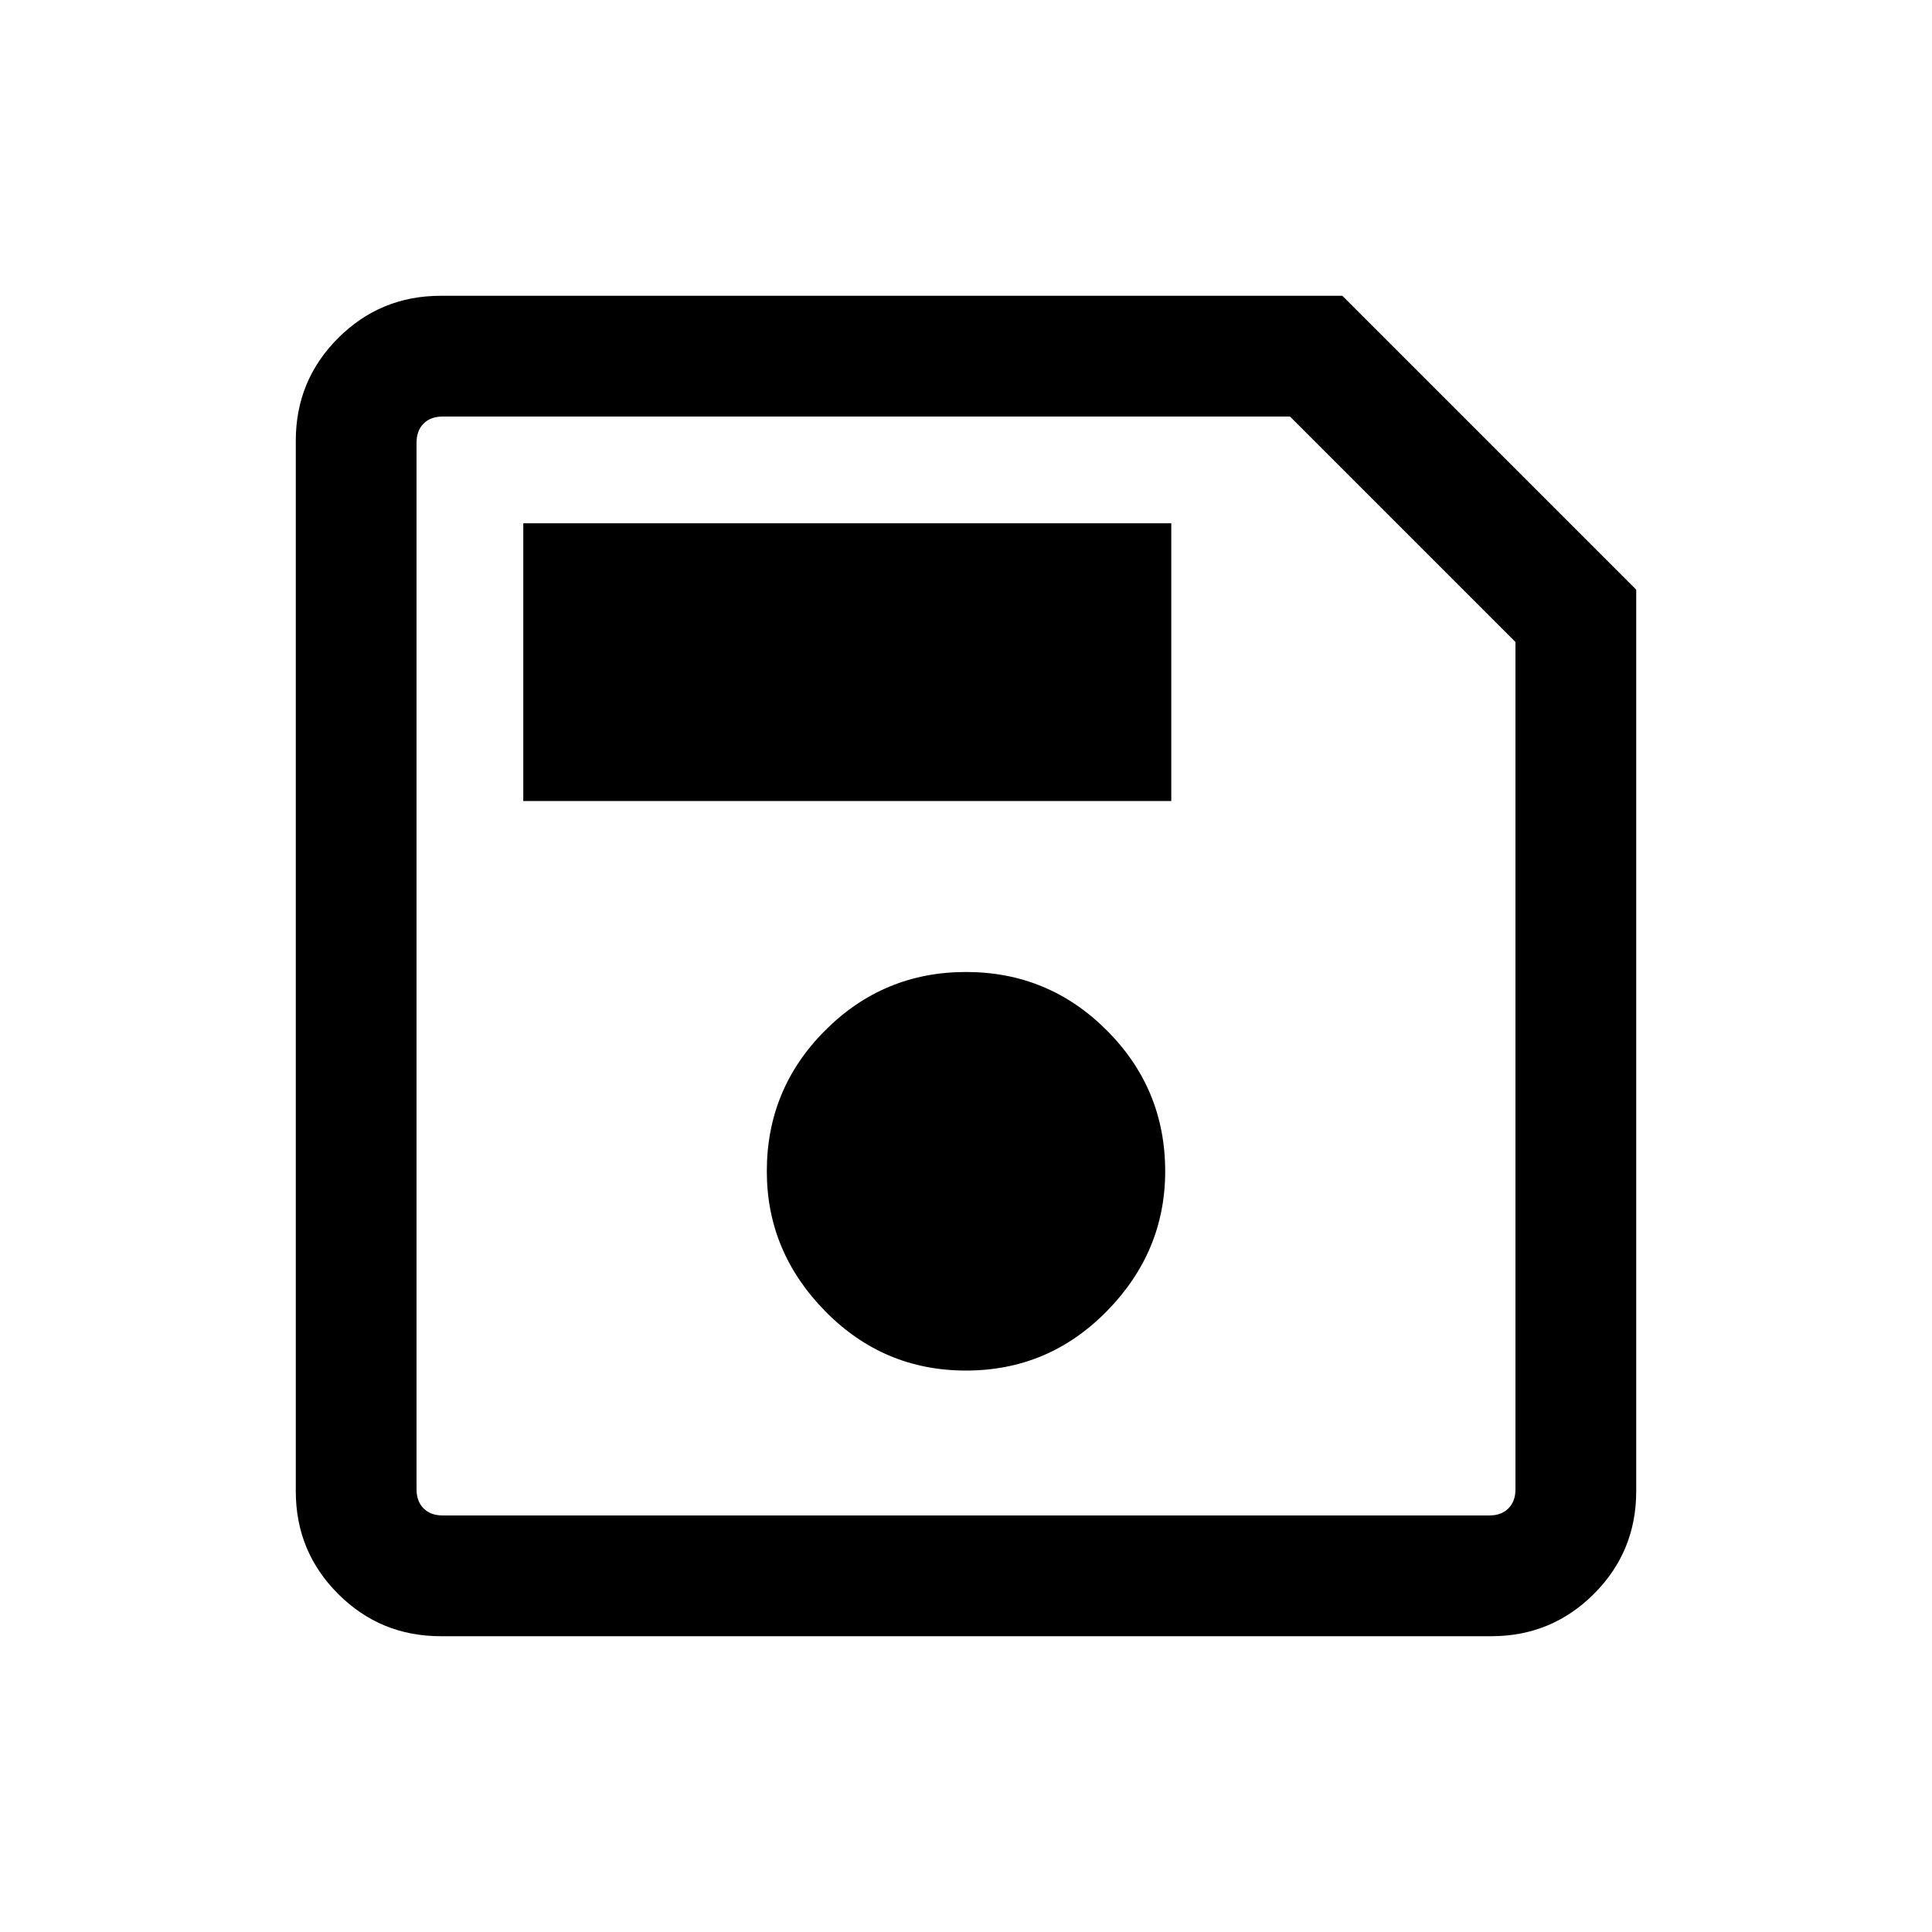 <svg xmlns="http://www.w3.org/2000/svg" height="20" width="20"><path d="M16.938 6.104v9.334q0 .624-.438 1.062-.438.438-1.062.438H4.562q-.624 0-1.062-.438-.438-.438-.438-1.062V4.562q0-.624.438-1.062.438-.438 1.062-.438h9.334Zm-1.25.542-2.334-2.334H4.583q-.125 0-.198.073-.073.073-.073.198v10.834q0 .125.073.198.073.073.198.073h10.834q.125 0 .198-.073.073-.073.073-.198ZM10 14.188q.854 0 1.458-.615t.604-1.448q0-.854-.604-1.458-.604-.605-1.458-.605t-1.458.605q-.604.604-.604 1.458 0 .833.604 1.448t1.458.615ZM5.417 8.292h6.708V5.417H5.417ZM4.312 6.646V15.688 4.312Z"/></svg>